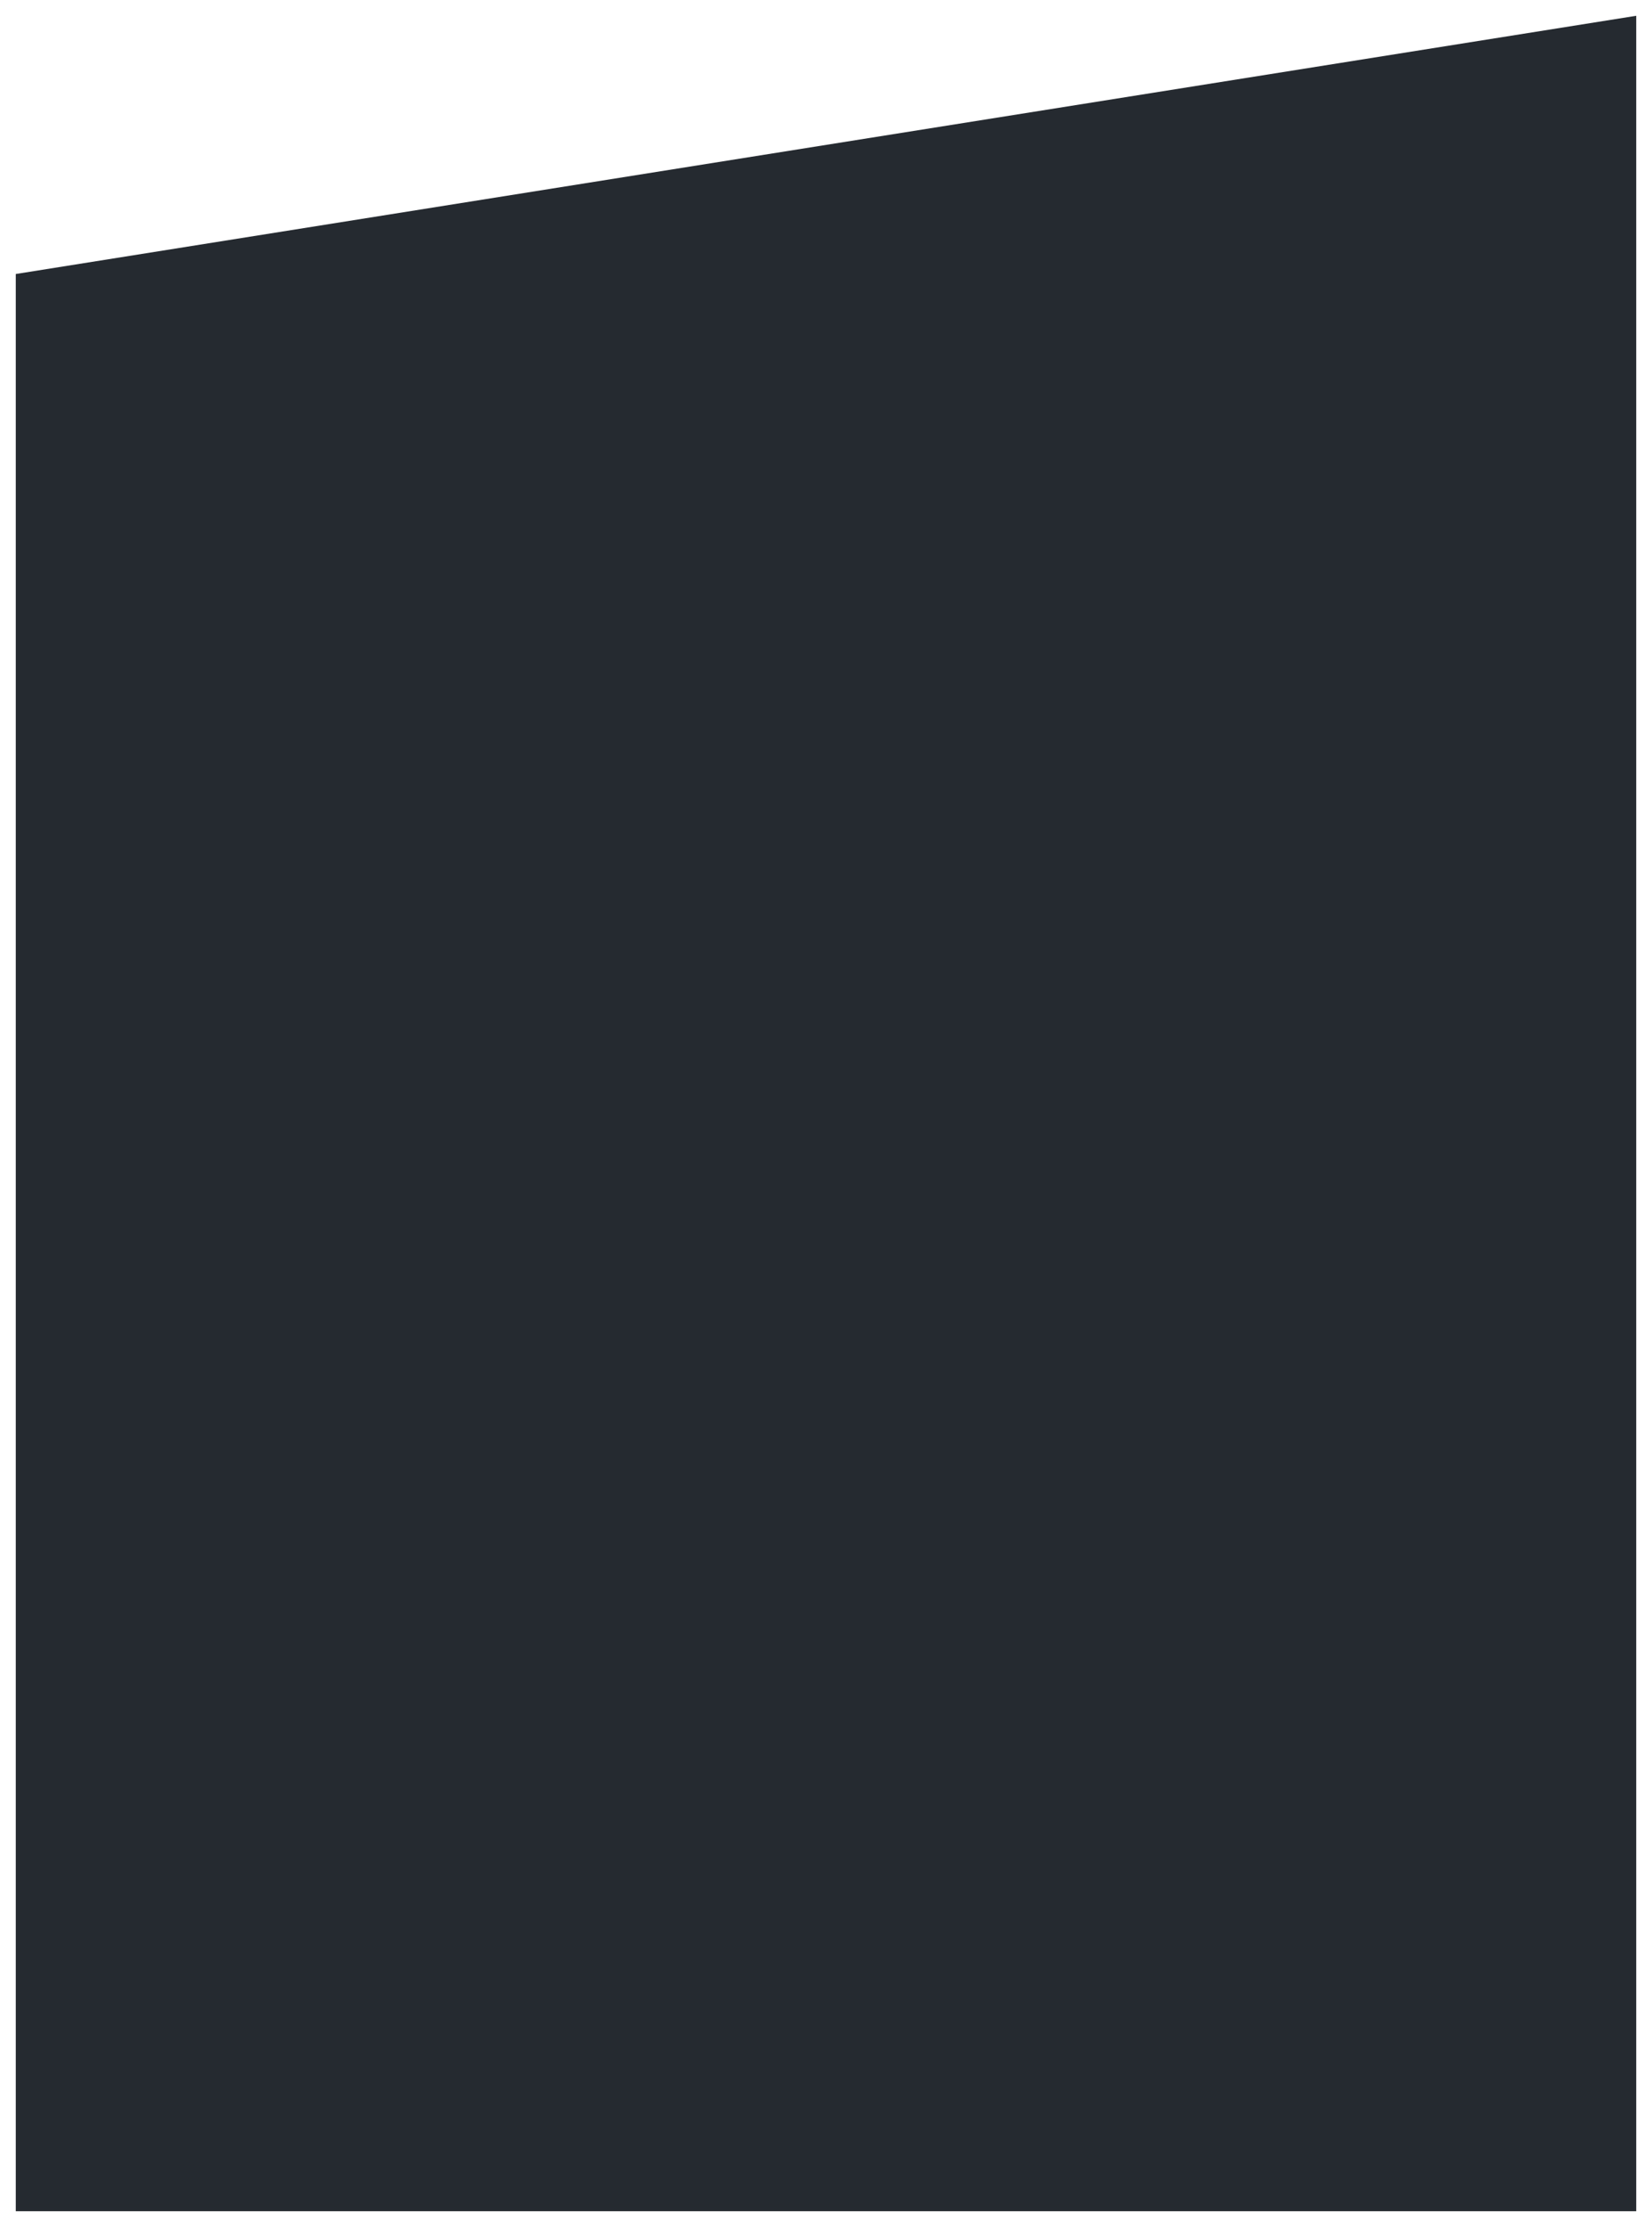 <svg width="1466" height="1975" viewBox="0 0 1466 1975" fill="none" xmlns="http://www.w3.org/2000/svg">
<g filter="url(#filter0_d_86_1812)">
<path d="M14 231L1452 2V1949H14V231Z" fill="#252A30"/>
</g>
<defs>
<filter id="filter0_d_86_1812" x="0" y="0" width="1466" height="1975" filterUnits="userSpaceOnUse" color-interpolation-filters="sRGB">
<feFlood flood-opacity="0" result="BackgroundImageFix"/>
<feColorMatrix in="SourceAlpha" type="matrix" values="0 0 0 0 0 0 0 0 0 0 0 0 0 0 0 0 0 0 127 0" result="hardAlpha"/>
<feOffset dy="12"/>
<feGaussianBlur stdDeviation="7"/>
<feComposite in2="hardAlpha" operator="out"/>
<feColorMatrix type="matrix" values="0 0 0 0 0 0 0 0 0 0 0 0 0 0 0 0 0 0 0.1 0"/>
<feBlend mode="normal" in2="BackgroundImageFix" result="effect1_dropShadow_86_1812"/>
<feBlend mode="normal" in="SourceGraphic" in2="effect1_dropShadow_86_1812" result="shape"/>
</filter>
</defs>
</svg>
